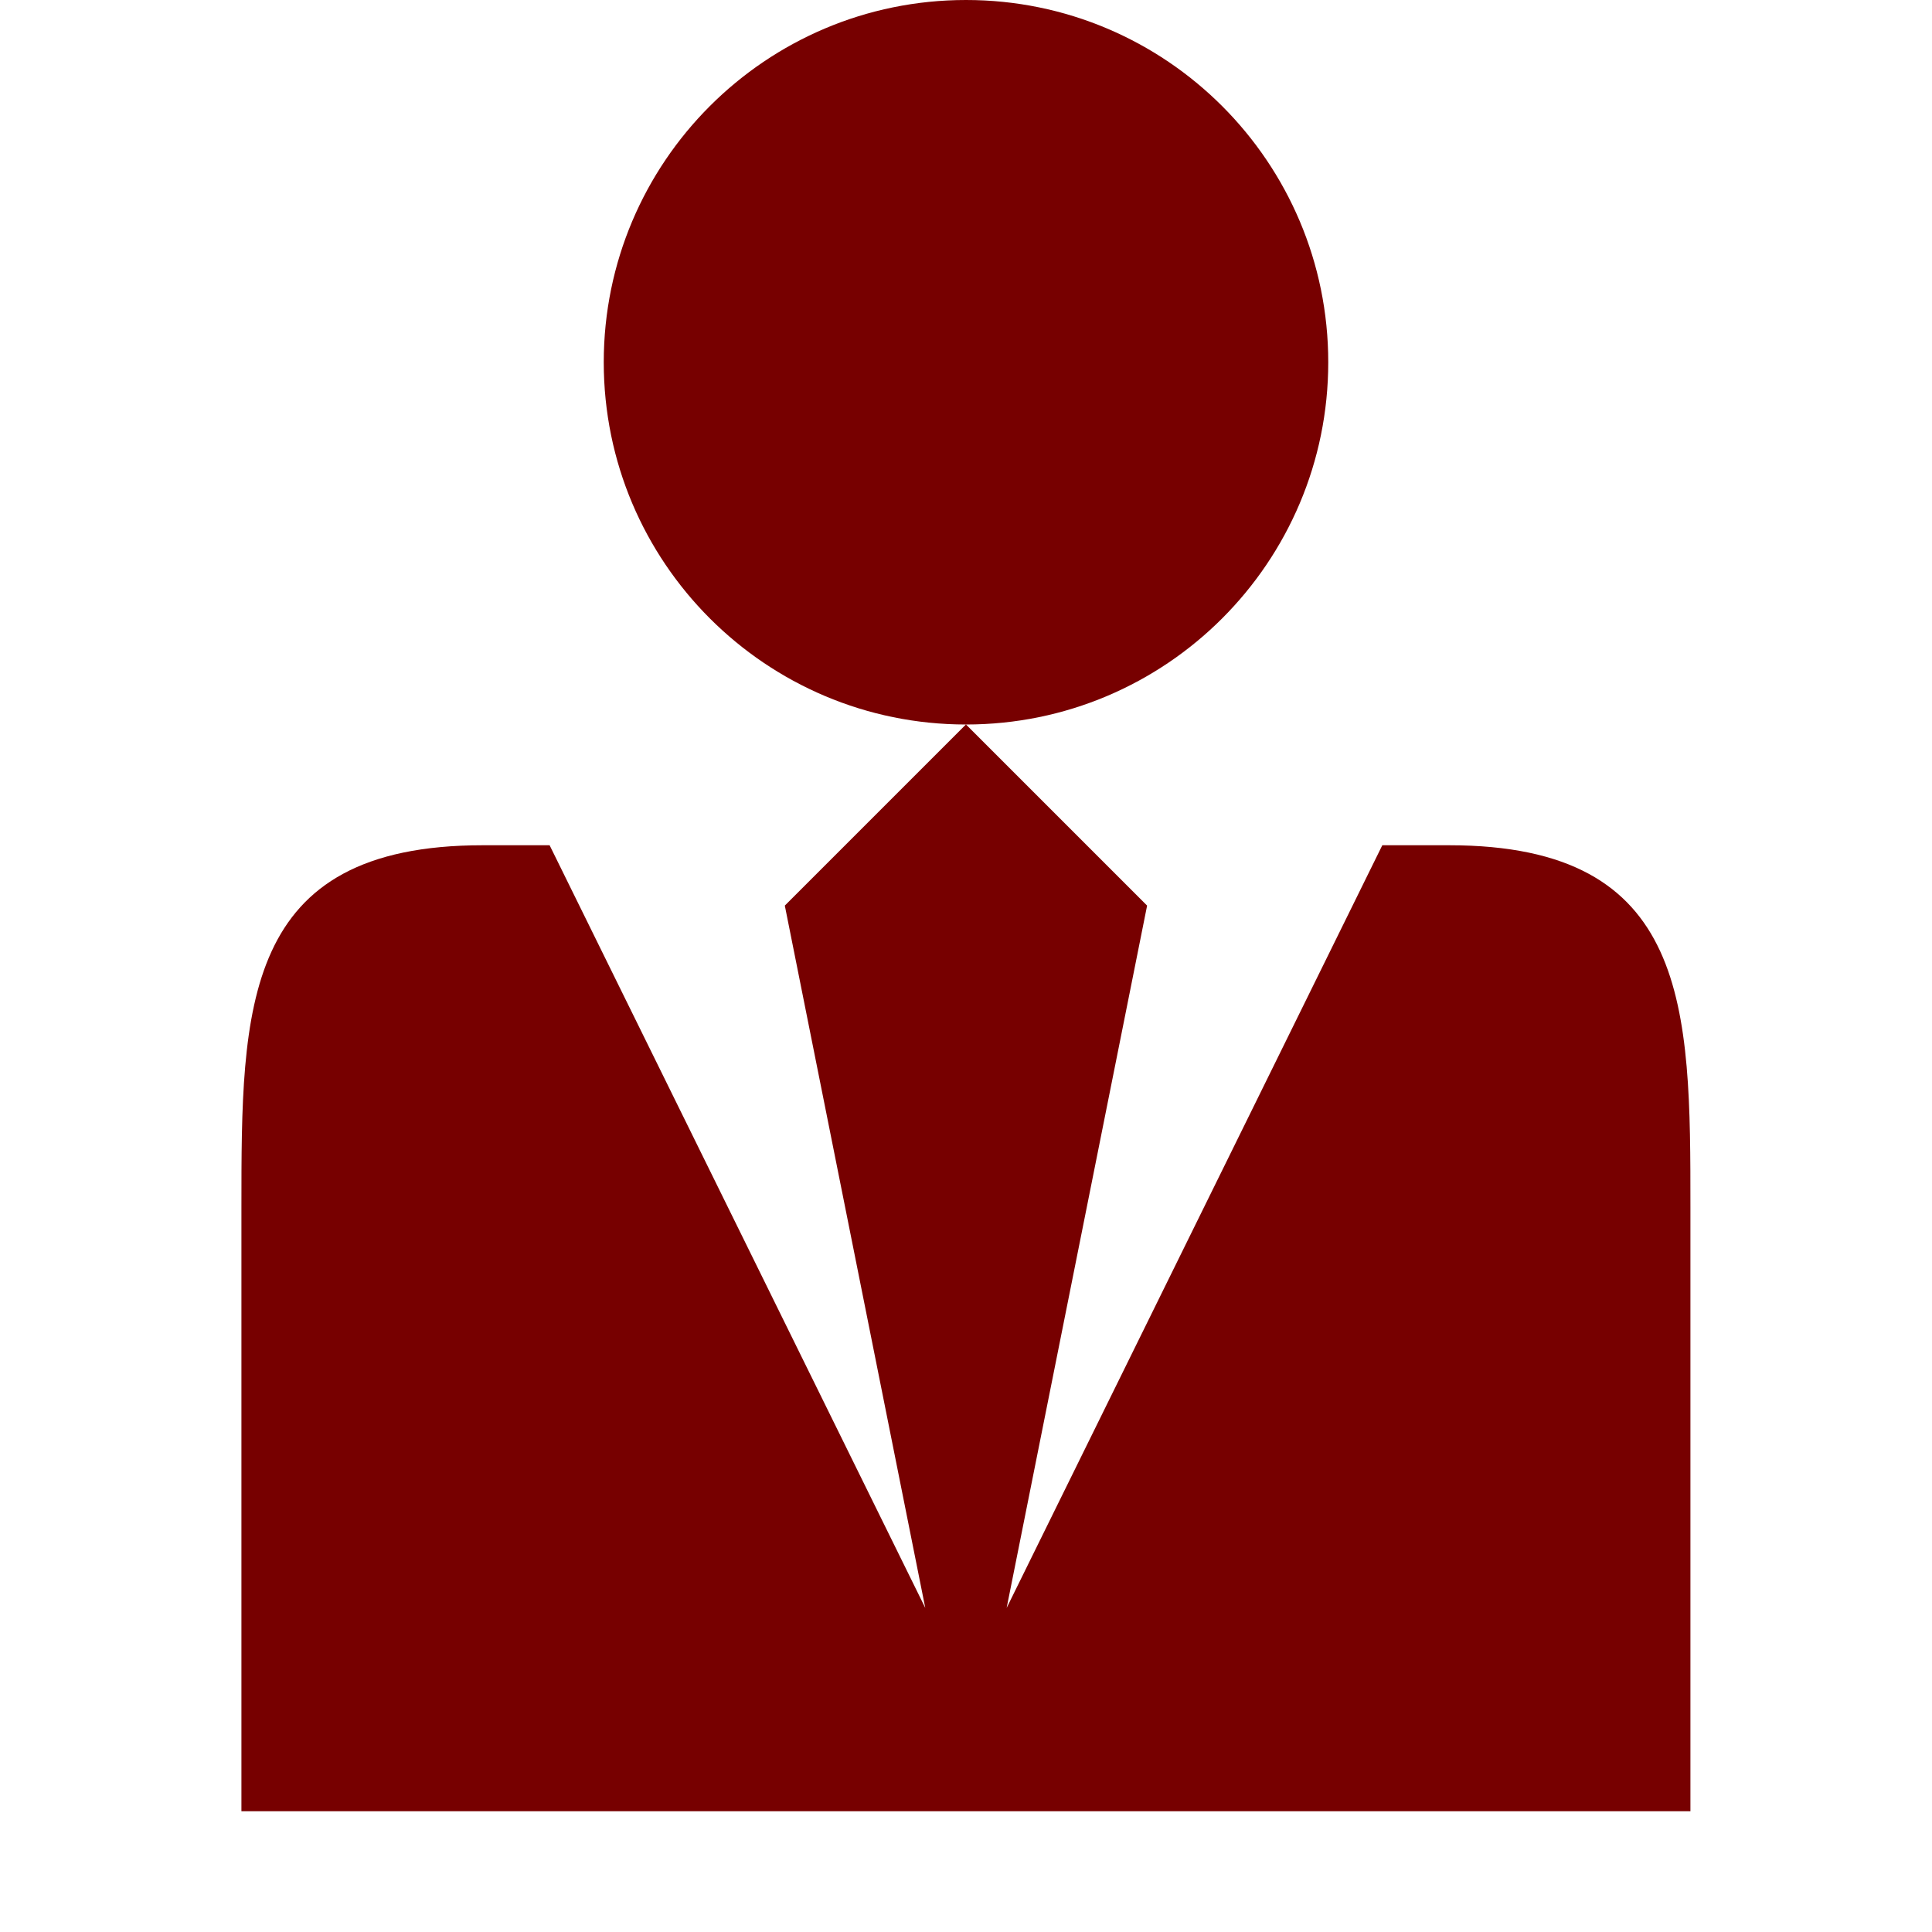 <?xml version="1.0" encoding="utf-8"?>
<!-- Generated by IcoMoon.io -->
<!DOCTYPE svg PUBLIC "-//W3C//DTD SVG 1.1//EN" "http://www.w3.org/Graphics/SVG/1.1/DTD/svg11.dtd">
<svg version="1.1" xmlns="http://www.w3.org/2000/svg" xmlns:xlink="http://www.w3.org/1999/xlink" width="50" height="50" viewBox="0 0 50 50">
<g>
</g>
	<path d="M15.625 9.375c0-5.178 4.197-9.375 9.375-9.375s9.375 4.197 9.375 9.375c0 5.178-4.197 9.375-9.375 9.375s-9.375-4.197-9.375-9.375zM37.504 21.875h-1.73l-9.722 19.738 3.635-18.176-4.688-4.688-4.688 4.688 3.635 18.176-9.722-19.738h-1.73c-6.246 0-6.246 4.199-6.246 9.375v15.625h37.5v-15.625c0-5.176 0-9.375-6.246-9.375z" fill="#770000"></path>
</svg>
